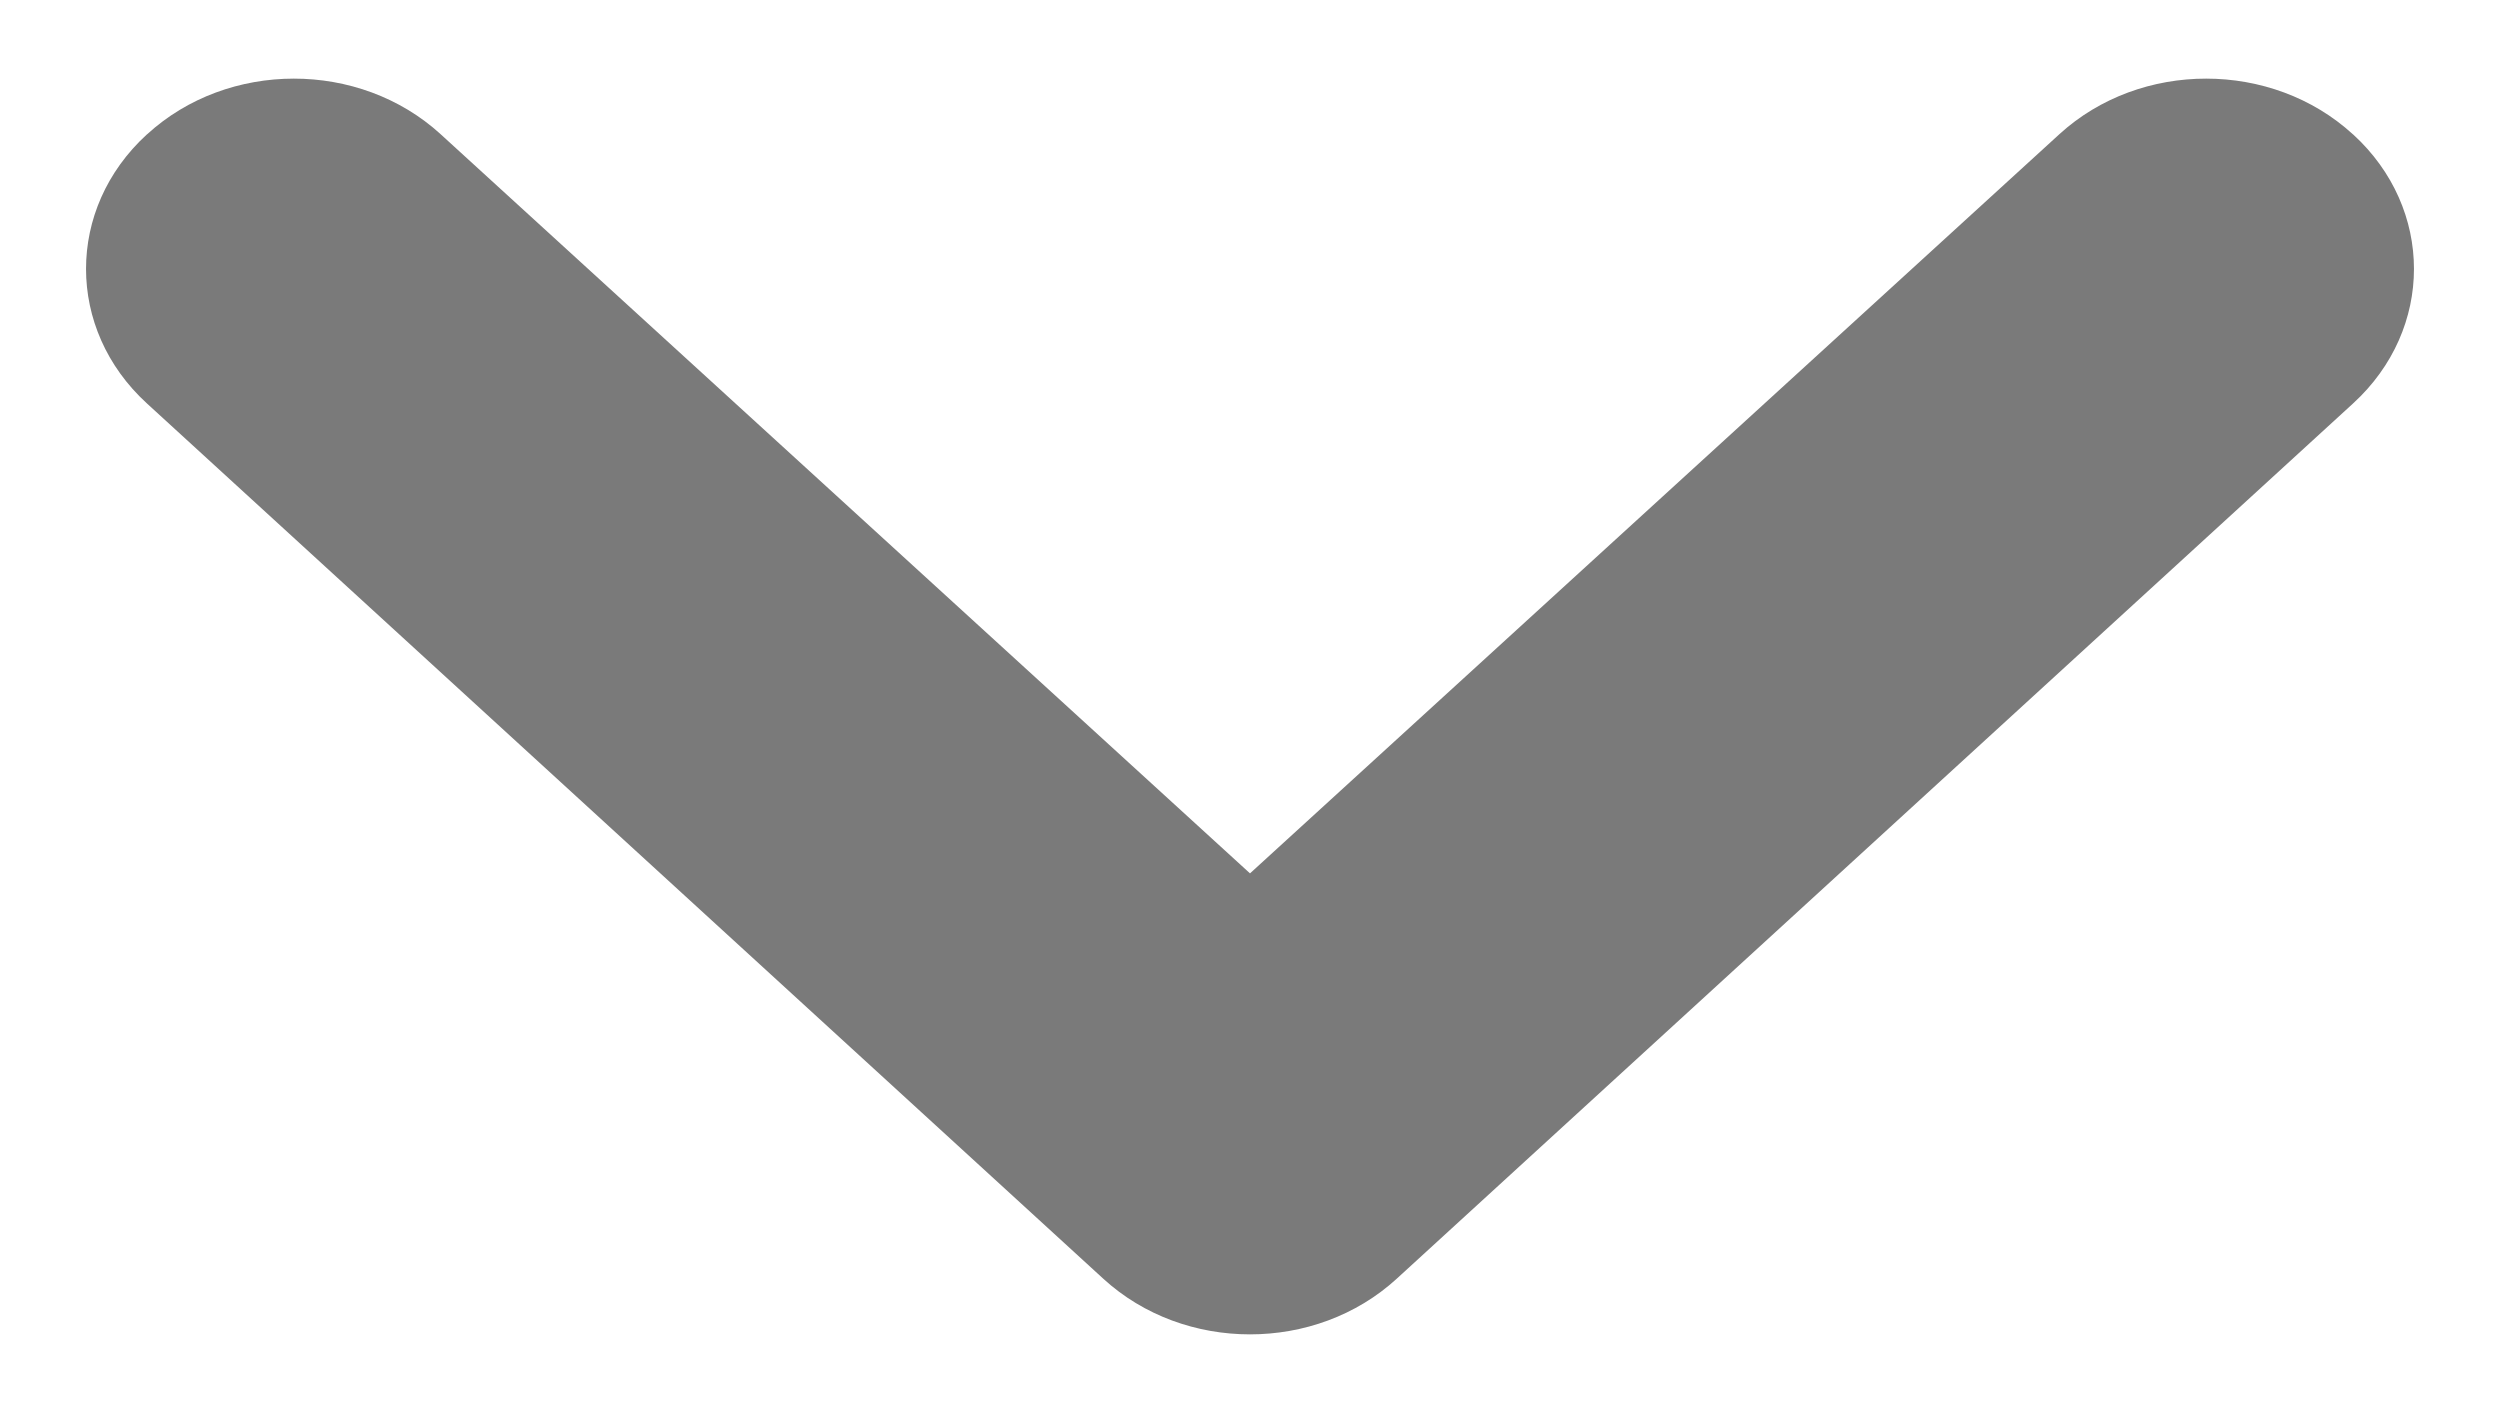 <svg version="1.2" xmlns="http://www.w3.org/2000/svg" xmlns:xlink="http://www.w3.org/1999/xlink" overflow="visible" preserveAspectRatio="none" viewBox="0 0 23 13" width="23" height="13"><g transform="translate(0, 0)"><defs><path id="path-1699916201740567599" d="M12.854 14.989 C13.599 14.307 14.807 14.307 15.553 14.988 C15.553 14.988 23 21.789 23 21.789 C23 21.789 30.447 14.988 30.447 14.988 C31.193 14.307 32.401 14.307 33.146 14.989 C33.146 14.989 33.149 14.991 33.149 14.991 C33.895 15.674 33.895 16.782 33.149 17.465 C33.149 17.465 24.35 25.518 24.35 25.518 C23.605 26.201 22.395 26.201 21.65 25.518 C21.65 25.518 12.851 17.465 12.851 17.465 C12.105 16.782 12.105 15.674 12.851 14.991 C12.851 14.991 12.854 14.989 12.854 14.989 Z" vector-effect="non-scaling-stroke"/></defs><g transform="translate(-11.5, -13.754)"><path d="M12.854 14.989 C13.599 14.307 14.807 14.307 15.553 14.988 C15.553 14.988 23 21.789 23 21.789 C23 21.789 30.447 14.988 30.447 14.988 C31.193 14.307 32.401 14.307 33.146 14.989 C33.146 14.989 33.149 14.991 33.149 14.991 C33.895 15.674 33.895 16.782 33.149 17.465 C33.149 17.465 24.35 25.518 24.35 25.518 C23.605 26.201 22.395 26.201 21.65 25.518 C21.65 25.518 12.851 17.465 12.851 17.465 C12.105 16.782 12.105 15.674 12.851 14.991 C12.851 14.991 12.854 14.989 12.854 14.989 Z" style="stroke-width: 0; stroke-linecap: butt; stroke-linejoin: miter; fill: rgb(122, 122, 122);" vector-effect="non-scaling-stroke"/></g></g></svg>